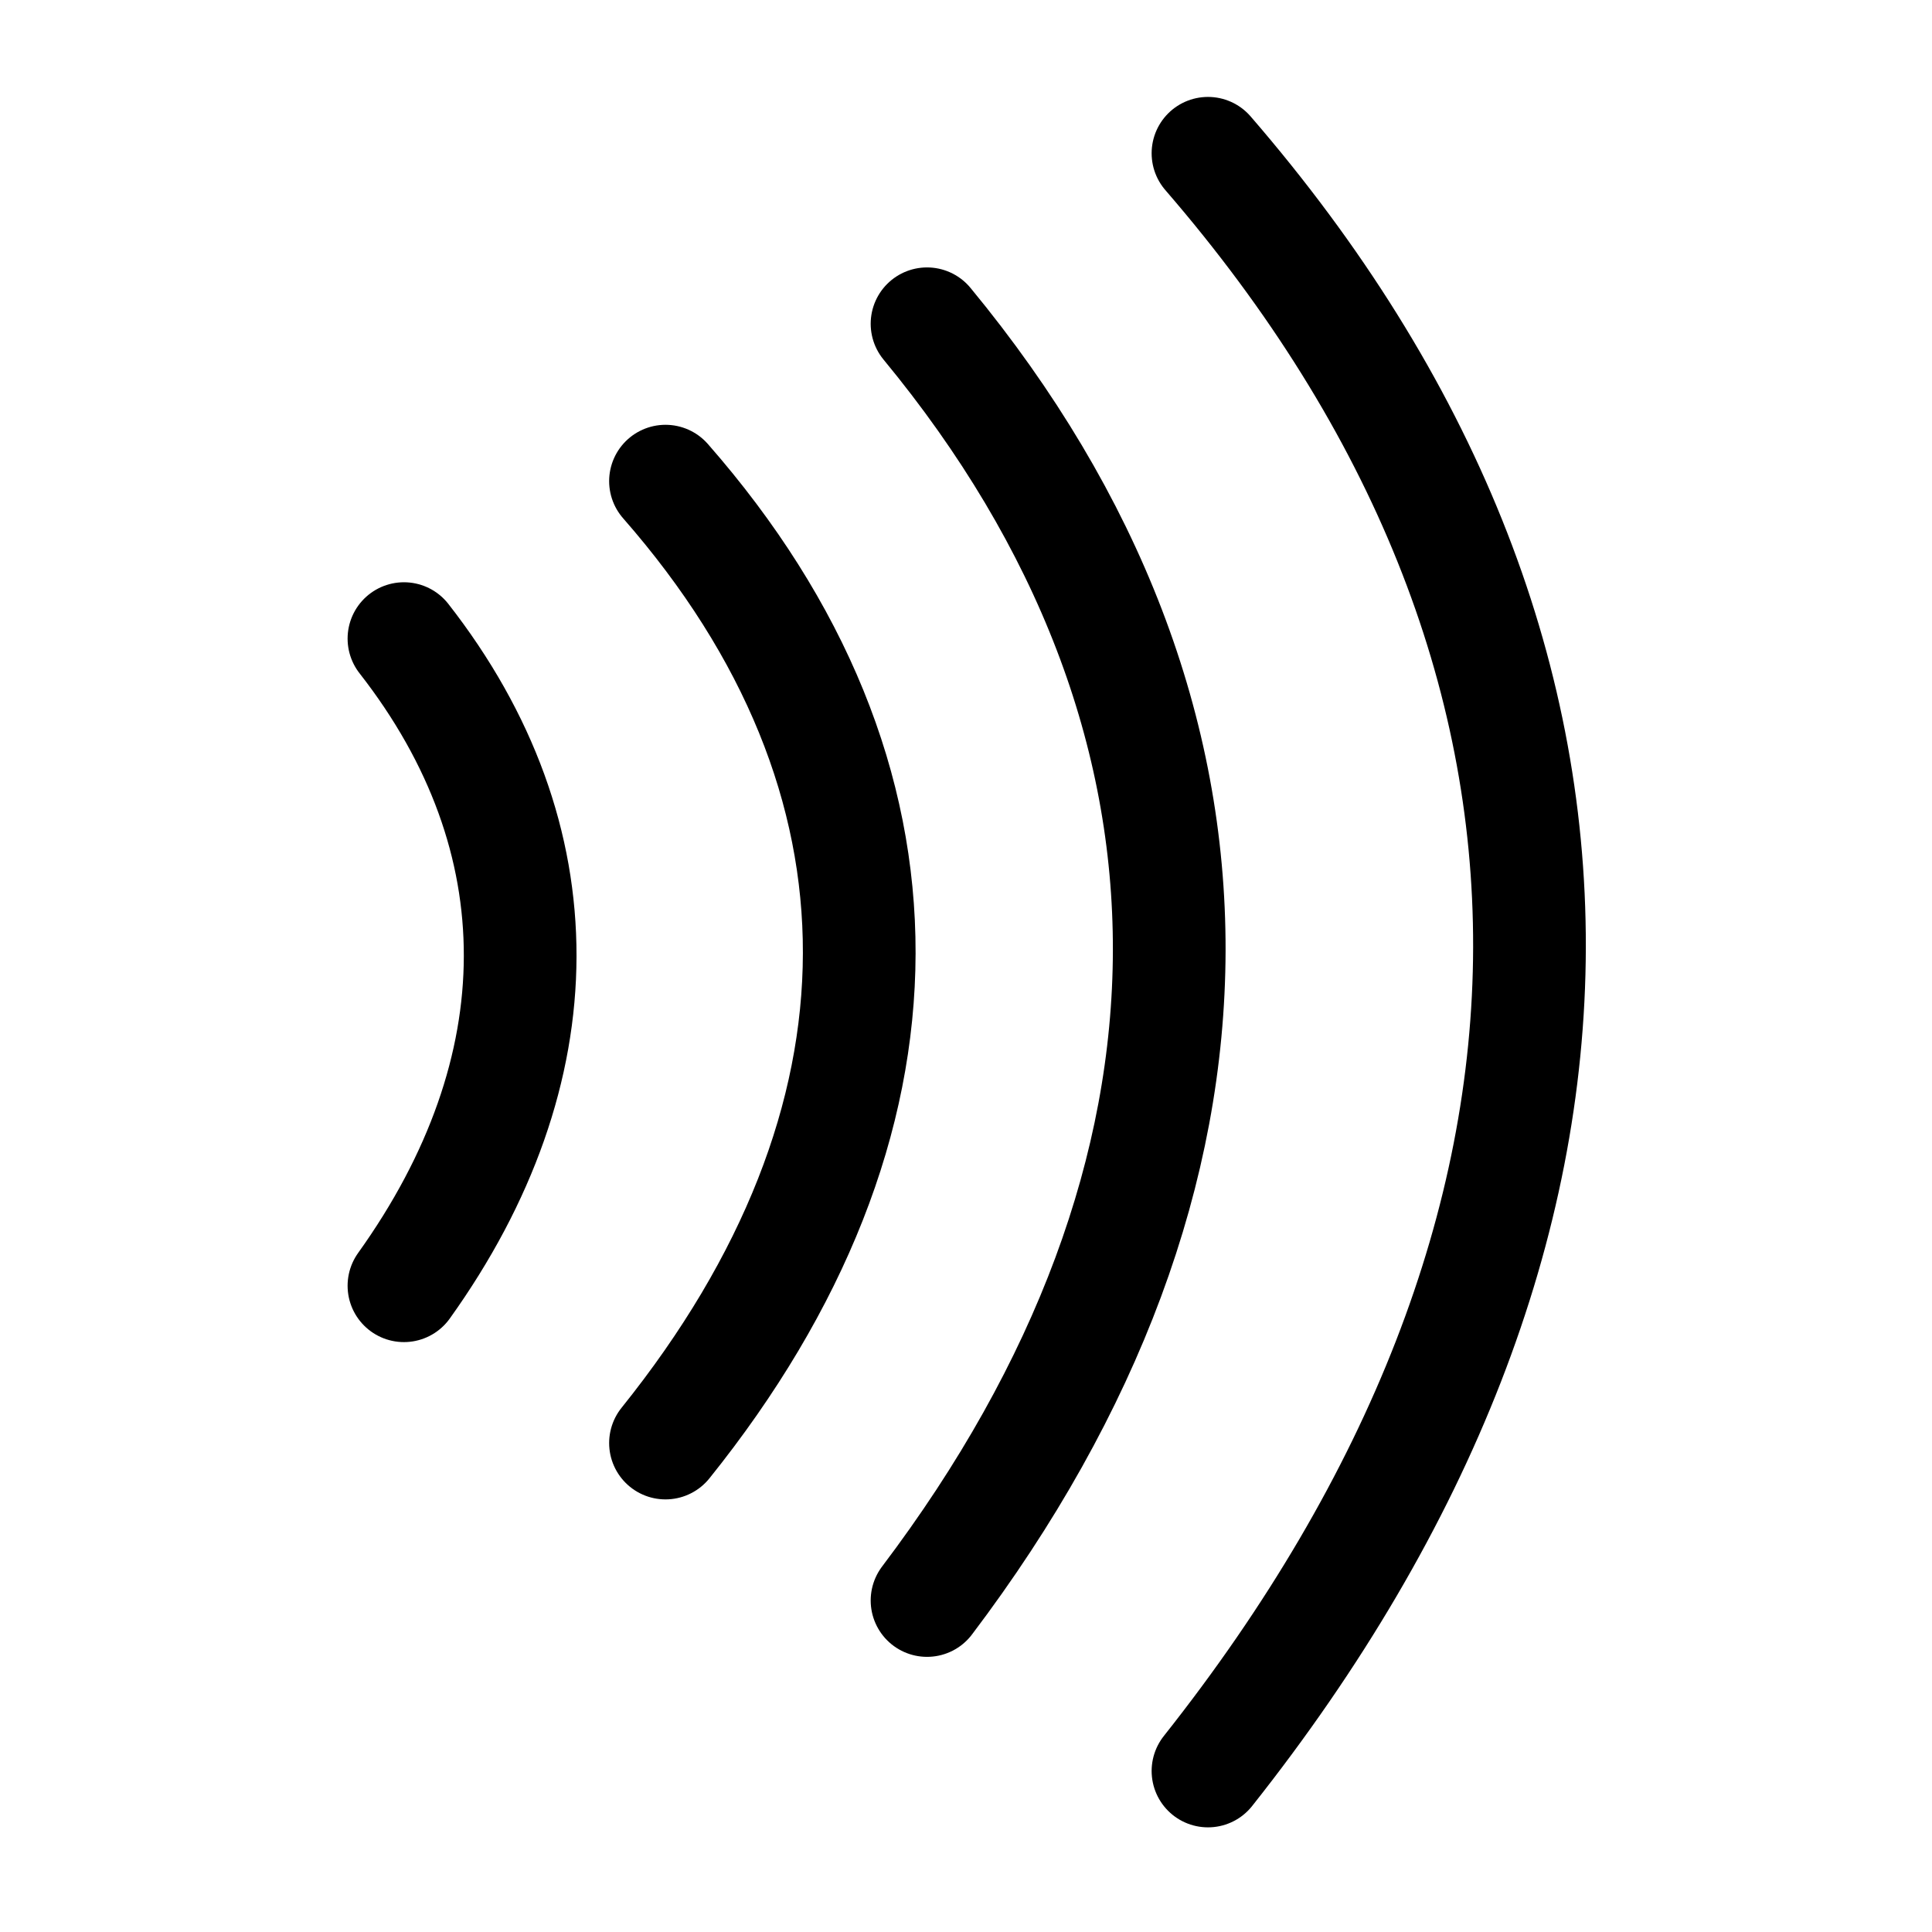 <svg width="24" height="24" viewBox="0 0 24 24" fill="none" xmlns="http://www.w3.org/2000/svg">
<path d="M15.006 1.904C20.361 8.096 20.301 15.319 15.006 22" stroke="black" stroke-width="1.4" stroke-linecap="round"/>
<path d="M11.516 4.022C15.55 8.909 15.505 14.609 11.516 19.882" stroke="black" stroke-width="1.4" stroke-linecap="round"/>
<path d="M8.267 5.977C11.494 9.659 11.458 13.954 8.267 17.926" stroke="black" stroke-width="1.4" stroke-linecap="round"/>
<path d="M5.018 7.933C6.954 10.41 6.932 13.299 5.018 15.972" stroke="black" stroke-width="1.4" stroke-linecap="round"/>
</svg>
